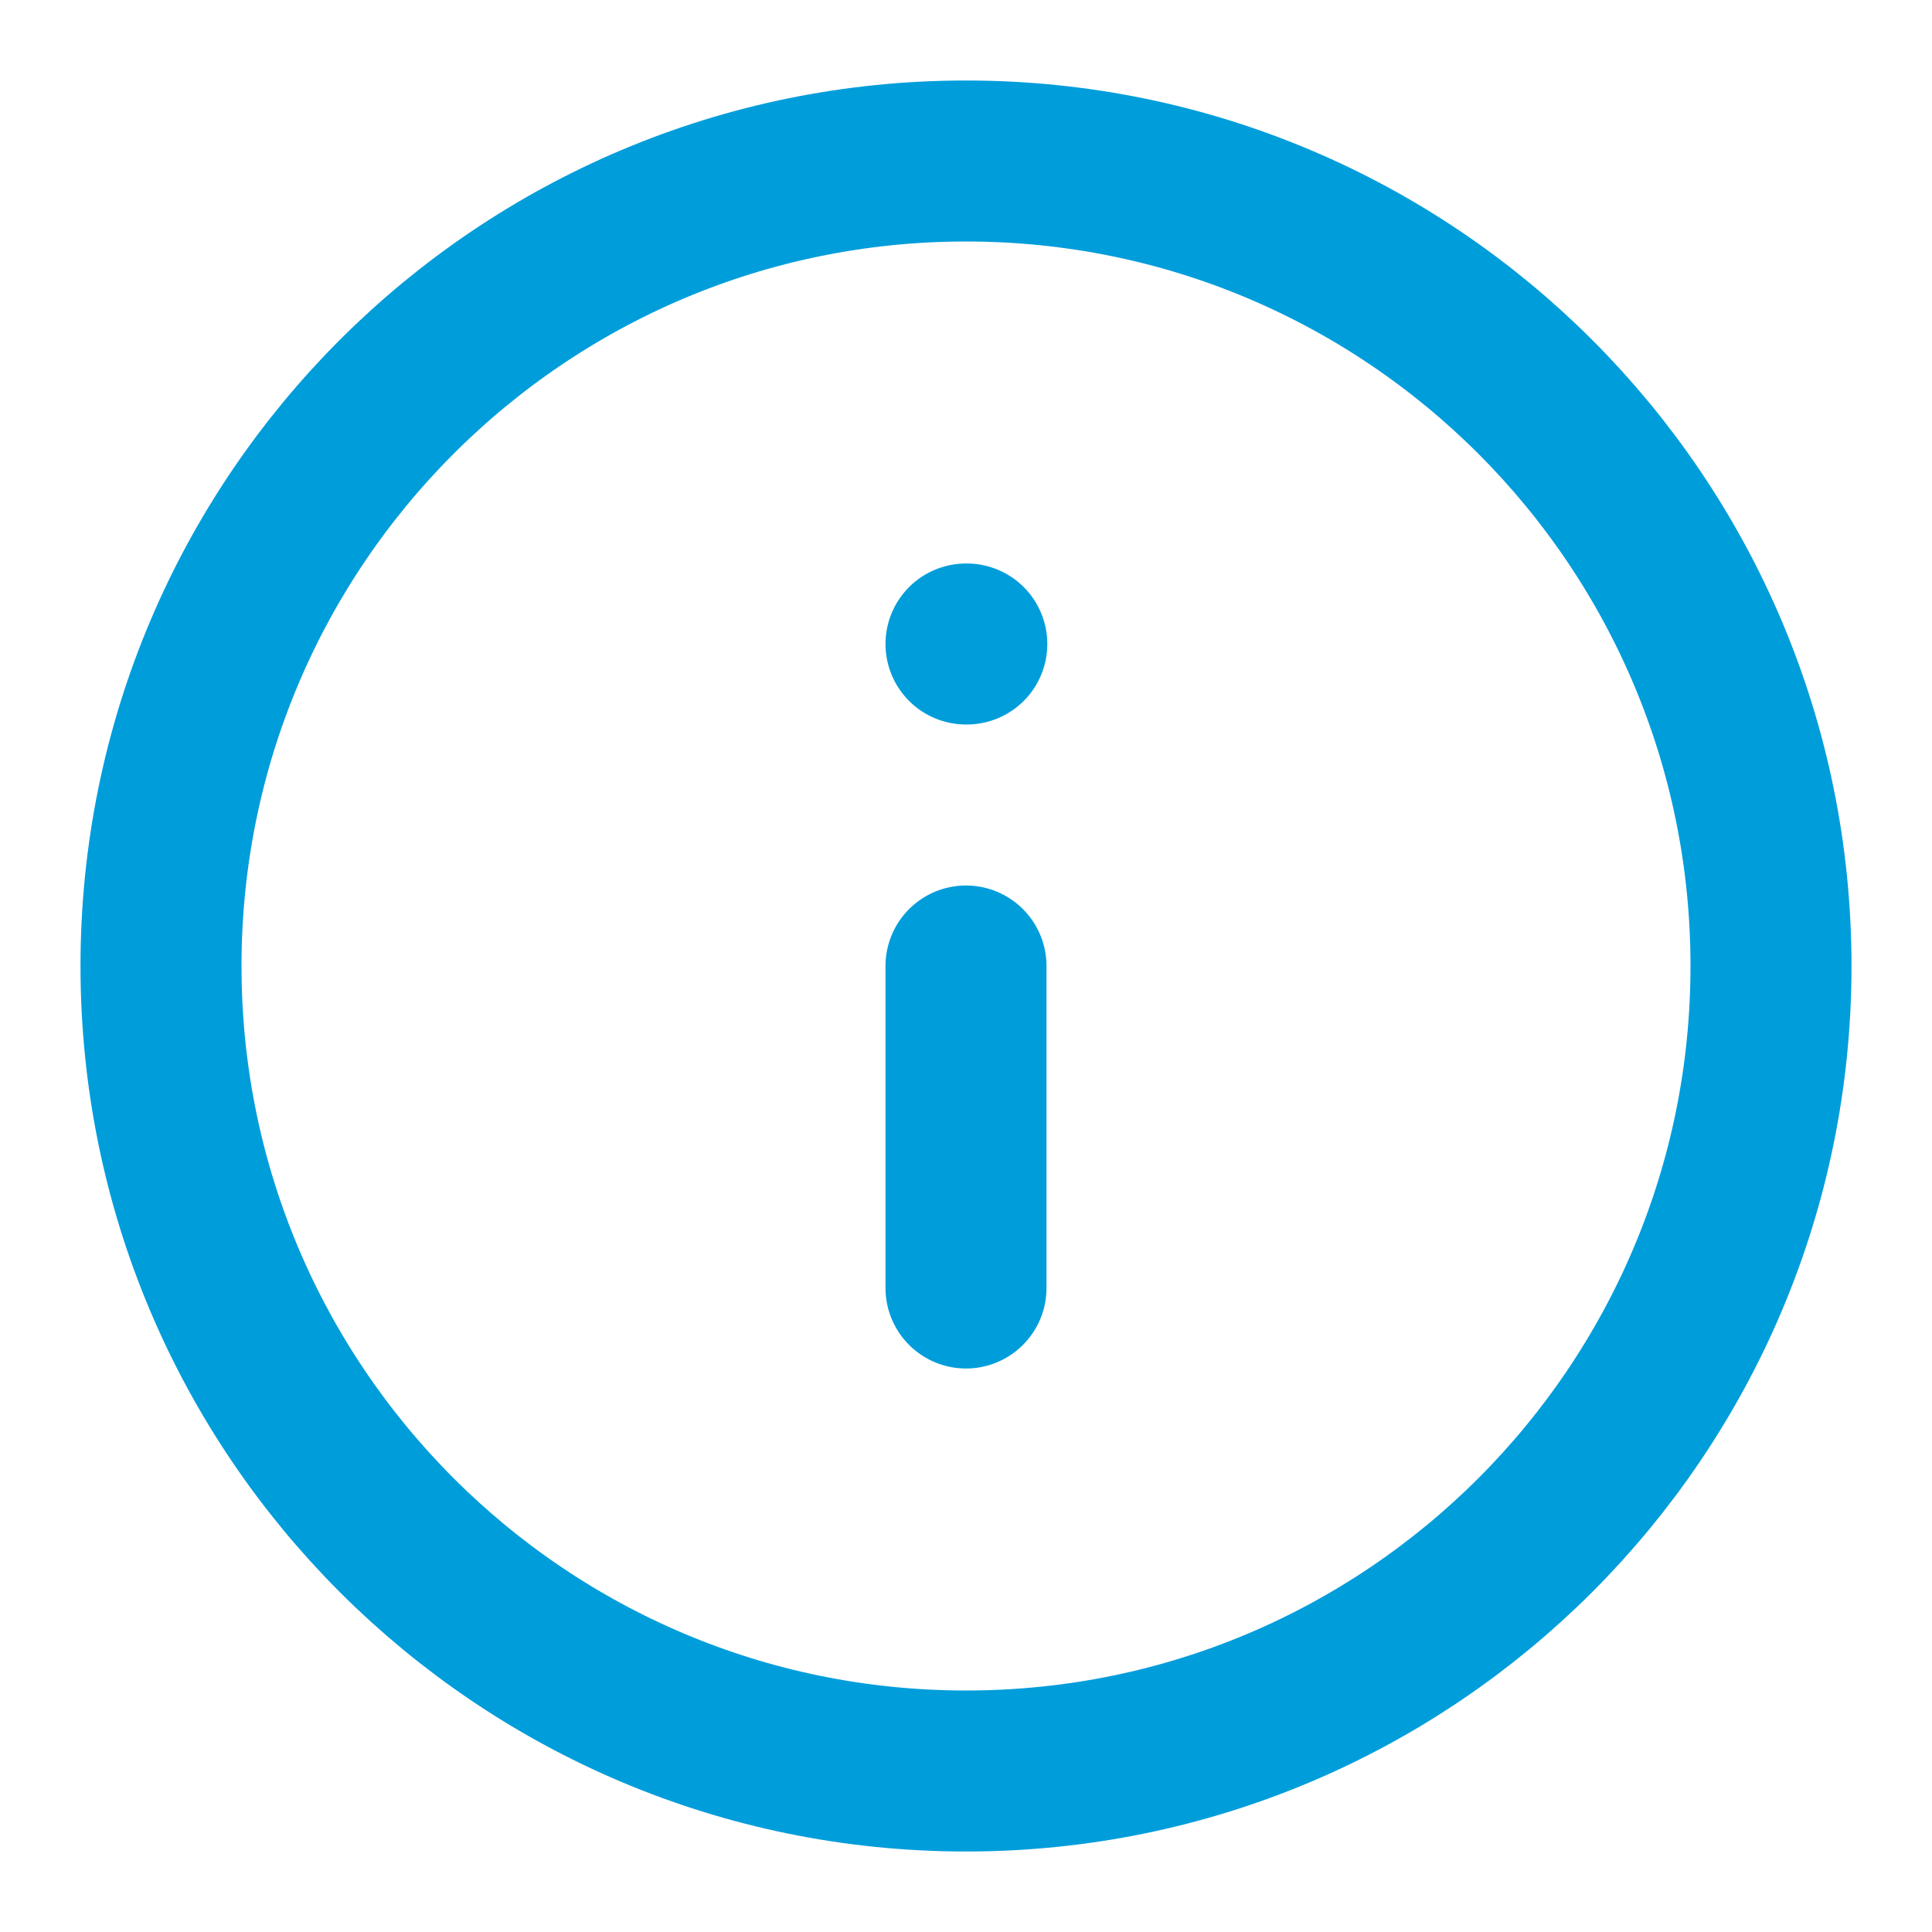 <svg width="24" height="24" viewBox="0 0 24 24" fill="none" xmlns="http://www.w3.org/2000/svg">
<path d="M12 22C17.523 22 22 17.523 22 12C22 6.477 17.523 2 12 2C6.477 2 2 6.477 2 12C2 17.523 6.477 22 12 22Z" stroke="#009DDB" stroke-width="2" stroke-linecap="round" stroke-linejoin="round"/>
<path d="M12 16V12" stroke="#009DDB" stroke-width="2" stroke-linecap="round" stroke-linejoin="round"/>
<path d="M12 8H12.01" stroke="#009DDB" stroke-width="2" stroke-linecap="round" stroke-linejoin="round"/>
</svg>

